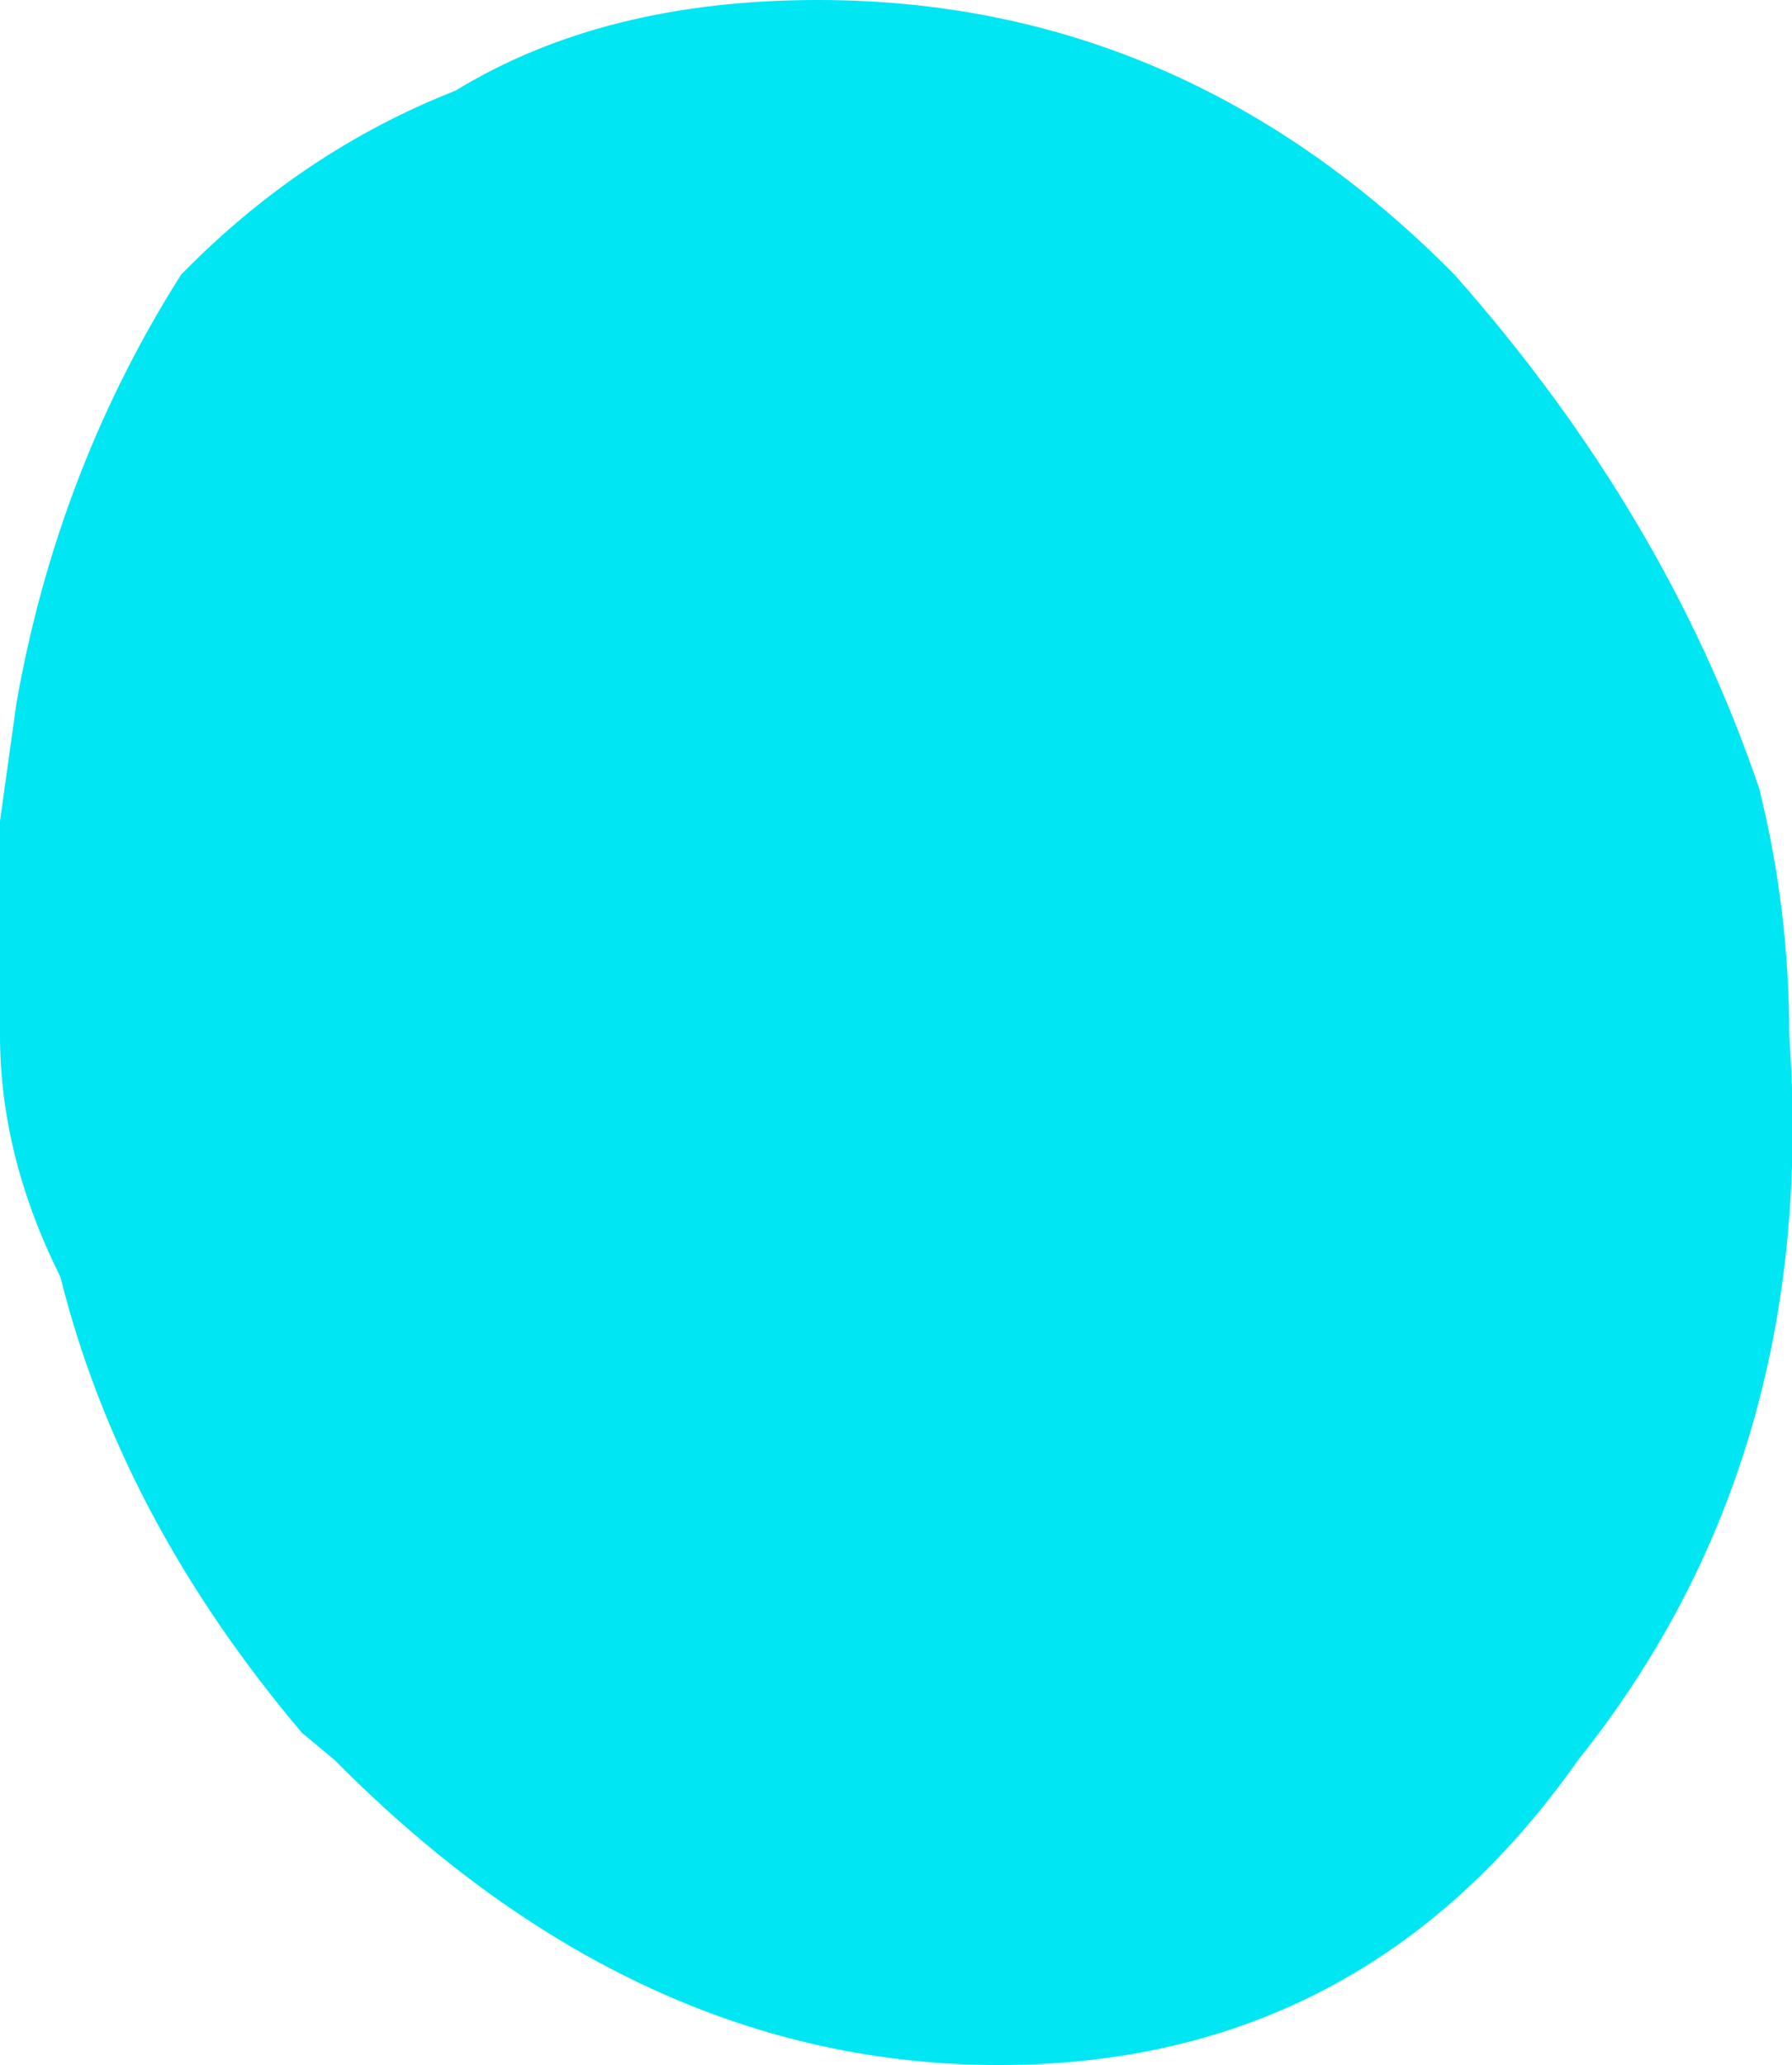 <?xml version="1.0" encoding="UTF-8" standalone="no"?>
<svg xmlns:xlink="http://www.w3.org/1999/xlink" height="37.6px" width="32.65px" xmlns="http://www.w3.org/2000/svg">
  <g transform="matrix(1.0, 0.0, 0.0, 1.0, 0.0, 0.0)">
    <path d="M26.5 5.0 Q30.35 9.35 32.05 14.35 32.6 16.55 32.6 18.85 33.15 26.55 28.75 32.05 24.85 37.6 18.2 37.6 11.6 37.6 6.1 32.05 L5.5 31.55 Q2.2 27.65 1.1 23.25 0.0 21.05 0.0 18.85 L0.0 17.15 0.0 15.5 0.0 14.95 0.3 12.8 Q1.05 8.55 3.3 5.0 5.5 2.75 8.3 1.65 11.0 0.0 14.9 0.0 21.55 0.0 26.5 5.0" fill="#00e6f3" fill-rule="evenodd" stroke="none"/>
  </g>
</svg>
